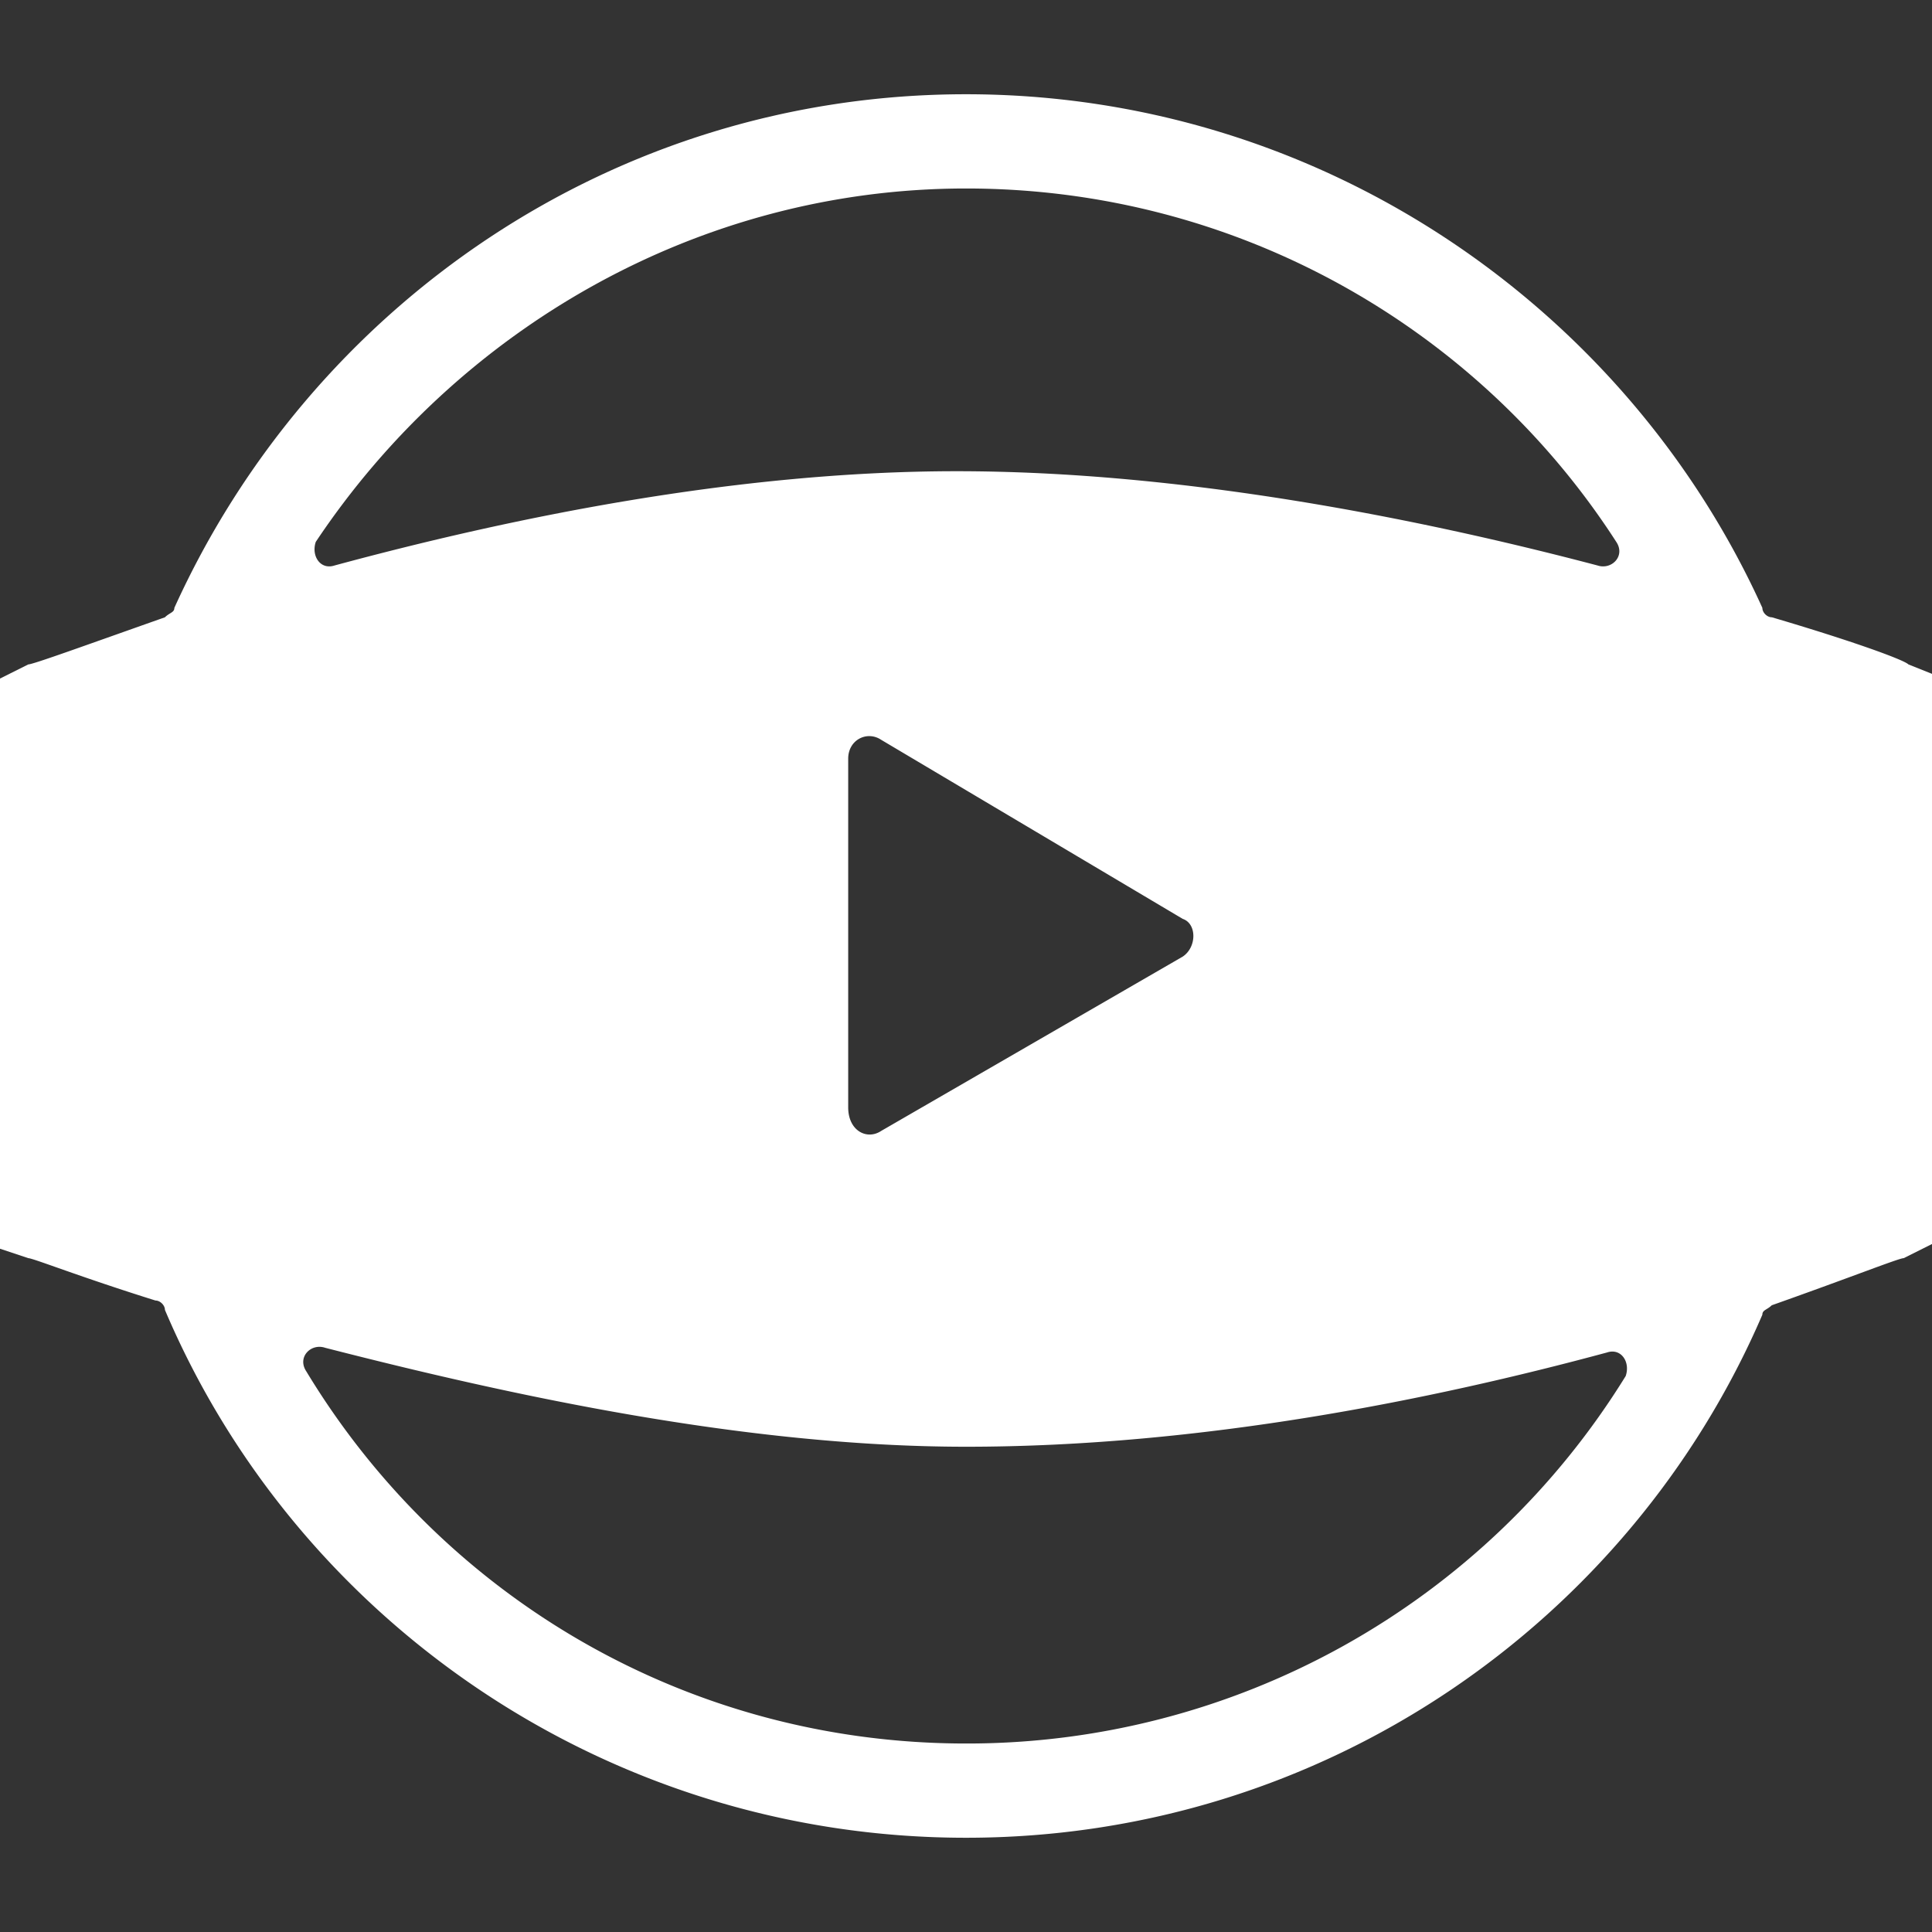 <?xml version="1.0" encoding="UTF-8" standalone="no"?>
<svg
   xmlns:dc="http://purl.org/dc/elements/1.1/"
   xmlns:cc="http://creativecommons.org/ns#"
   xmlns:rdf="http://www.w3.org/1999/02/22-rdf-syntax-ns#"
   xmlns:svg="http://www.w3.org/2000/svg"
   xmlns="http://www.w3.org/2000/svg"
   xmlns:sodipodi="http://sodipodi.sourceforge.net/DTD/sodipodi-0.dtd"
   xmlns:inkscape="http://www.inkscape.org/namespaces/inkscape"
   height="32"
   width="32"
   version="1"
   viewBox="0 0 41 41"
   id="svg4"
   sodipodi:docname="app.svg"
   inkscape:version="0.92.1 r">
  <rect x="0" y="0" width="41" height="41" fill="#333333" stroke="none"/>
  <defs
     id="defs8" />
  <sodipodi:namedview
     pagecolor="#ffffff"
     bordercolor="#666666"
     borderopacity="1"
     objecttolerance="10"
     gridtolerance="10"
     guidetolerance="10"
     inkscape:pageopacity="0"
     inkscape:pageshadow="2"
     inkscape:window-width="789"
     inkscape:window-height="480"
     id="namedview6"
     showgrid="false"
     inkscape:zoom="7.375"
     inkscape:cx="-8.3389831"
     inkscape:cy="16"
     inkscape:window-x="0"
     inkscape:window-y="27"
     inkscape:window-maximized="0"
     inkscape:current-layer="svg4" />
  <path d="M40.5 14.1c-.1-.1-1.2-.5-2.898-1-.102 0-.202-.1-.202-.2C34.5 6.5 28 2 20.5 2S6.6 6.5 3.7 12.9c0 .1-.1.1-.2.2-1.7.6-2.8 1-2.9 1l-.6.3v12.1l.6.2c.1 0 1.1.399 2.7.899.1 0 .2.101.2.199C6.3 34.4 12.9 39 20.5 39c7.602 0 14.102-4.6 16.9-11.1 0-.102.1-.102.199-.2 1.699-.601 2.699-1 2.801-1l.6-.3V14.3l-.5-.2zM6.701 11.5C9.7 7 14.8 4 20.5 4c5.8 0 10.9 3 13.8 7.5.2.3-.1.6-.399.5-3.799-1-8.799-2-13.6-2-4.7 0-9.5 1-13.2 2-.3.1-.5-.2-.4-.5zM25.1 20.3L18.7 24c-.3.2-.7 0-.7-.5v-7.4c0-.4.4-.6.7-.4l6.399 3.8c.301.1.301.6.001.8zm9.4 8.901A16.421 16.421 0 0 1 20.5 37c-5.9 0-11.1-3.1-14-7.898-.2-.302.1-.602.4-.5 3.9 1 8.9 2.1 13.6 2.1 5 0 9.9-1 13.602-2 .298-.1.5.198.398.499z"
      display="block"
     fill="#fff"
     id="path2"
     style="fill:#ffffff"
  />
</svg>
